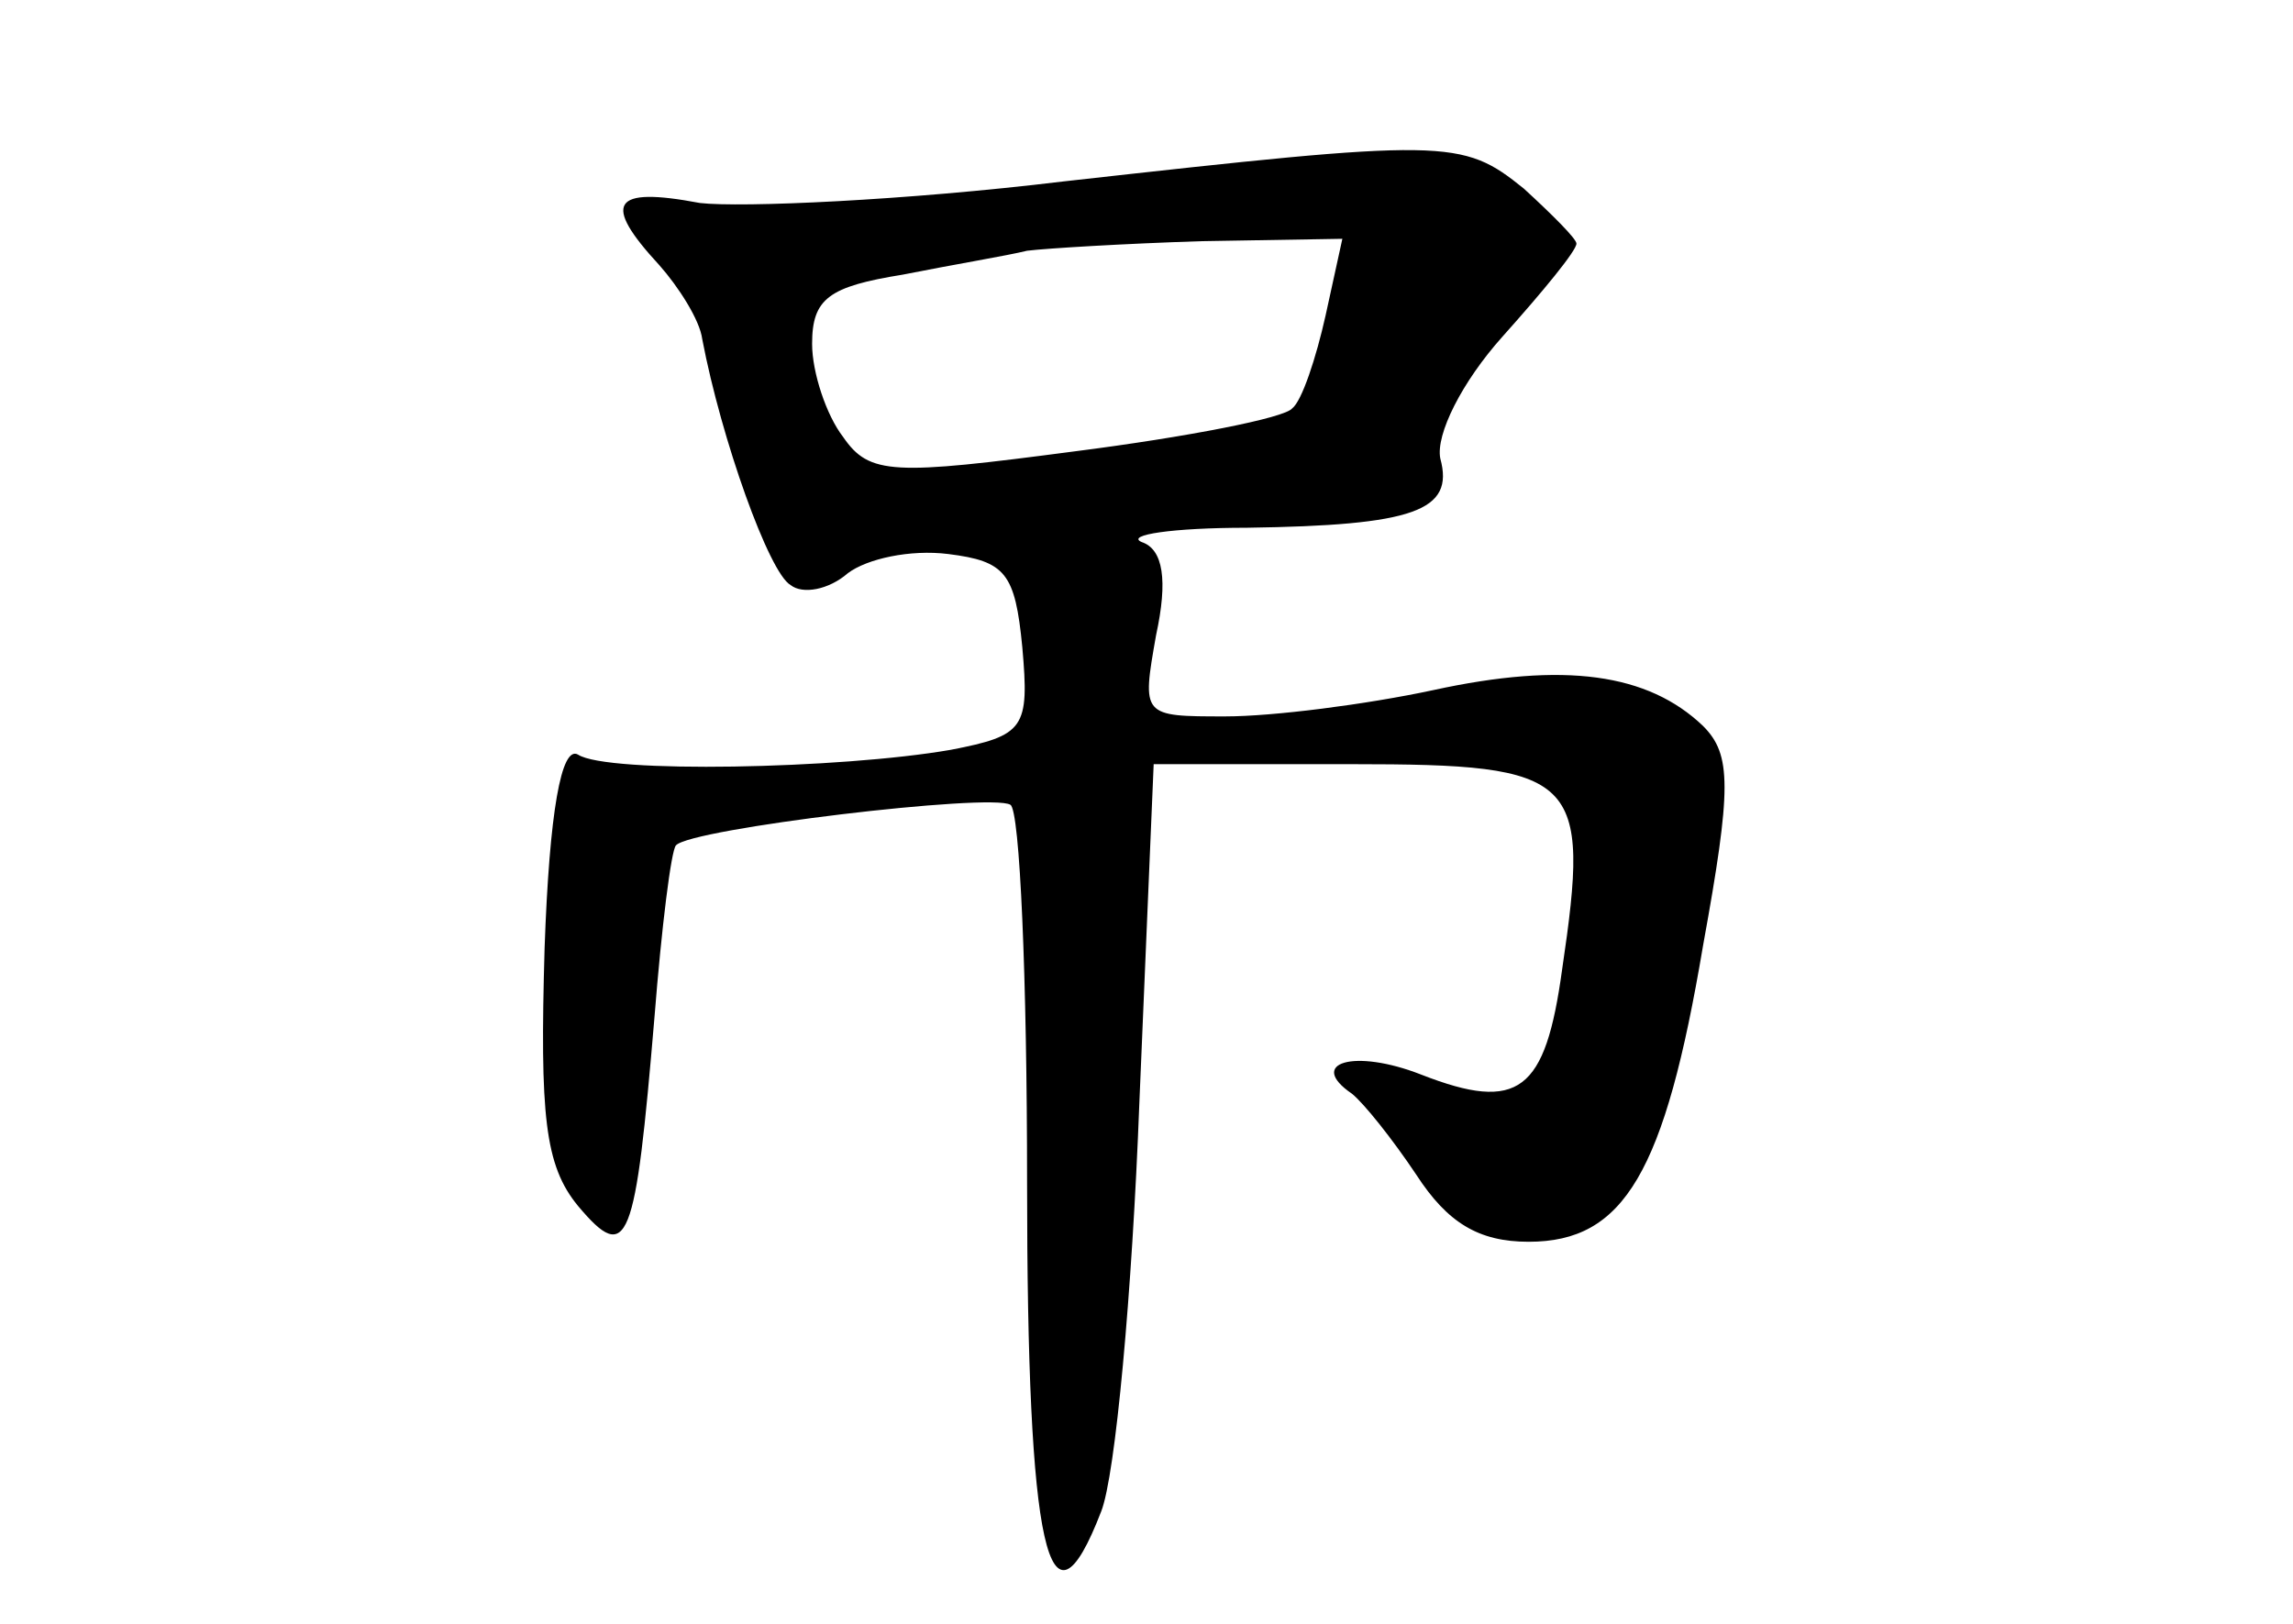 <?xml version="1.0" standalone="no"?>
<!DOCTYPE svg PUBLIC "-//W3C//DTD SVG 20010904//EN"
 "http://www.w3.org/TR/2001/REC-SVG-20010904/DTD/svg10.dtd">
<svg version="1.0" xmlns="http://www.w3.org/2000/svg"
 width="96pt" height="68pt" viewBox="0 0 96 68"
 preserveAspectRatio="xMidYMid meet">
<g transform="translate(0,68) scale(0.1,-0.1)"
fill="#000000" stroke="none">
<path d="M445 604 c-66 -8 -135 -11 -152 -9 -37 7 -41 0 -17 -26 8 -9 17 -23
18 -31 8 -42 28 -98 37 -103 5 -4 16 -2 24 5 8 6 26 10 42 8 24 -3 28 -8 31
-39 3 -34 1 -37 -30 -43 -46 -8 -144 -10 -156 -2 -7 4 -12 -24 -14 -81 -2 -70
0 -91 14 -108 21 -25 24 -16 32 79 3 38 7 70 9 72 6 7 132 22 140 17 4 -2 7
-73 7 -158 0 -154 9 -195 31 -138 6 15 13 92 16 171 l6 142 83 0 c95 0 100 -5
88 -86 -7 -51 -18 -60 -59 -44 -28 11 -48 5 -29 -8 5 -4 17 -19 27 -34 13 -20
26 -28 47 -28 40 0 57 29 73 124 12 66 12 80 0 92 -23 22 -58 27 -113 15 -28
-6 -67 -11 -87 -11 -35 0 -35 0 -29 34 5 23 3 36 -6 39 -7 3 13 6 44 6 70 1
87 7 81 29 -2 10 9 32 26 51 17 19 31 36 31 39 0 2 -10 12 -22 23 -26 21 -32
21 -193 3z m110 -56 c-4 -18 -10 -36 -14 -39 -3 -4 -44 -12 -91 -18 -76 -10
-86 -10 -97 6 -7 9 -13 27 -13 39 0 19 7 24 38 29 20 4 44 8 52 10 8 1 41 3
73 4 l59 1 -7 -32z"/>
</g>
</svg>
